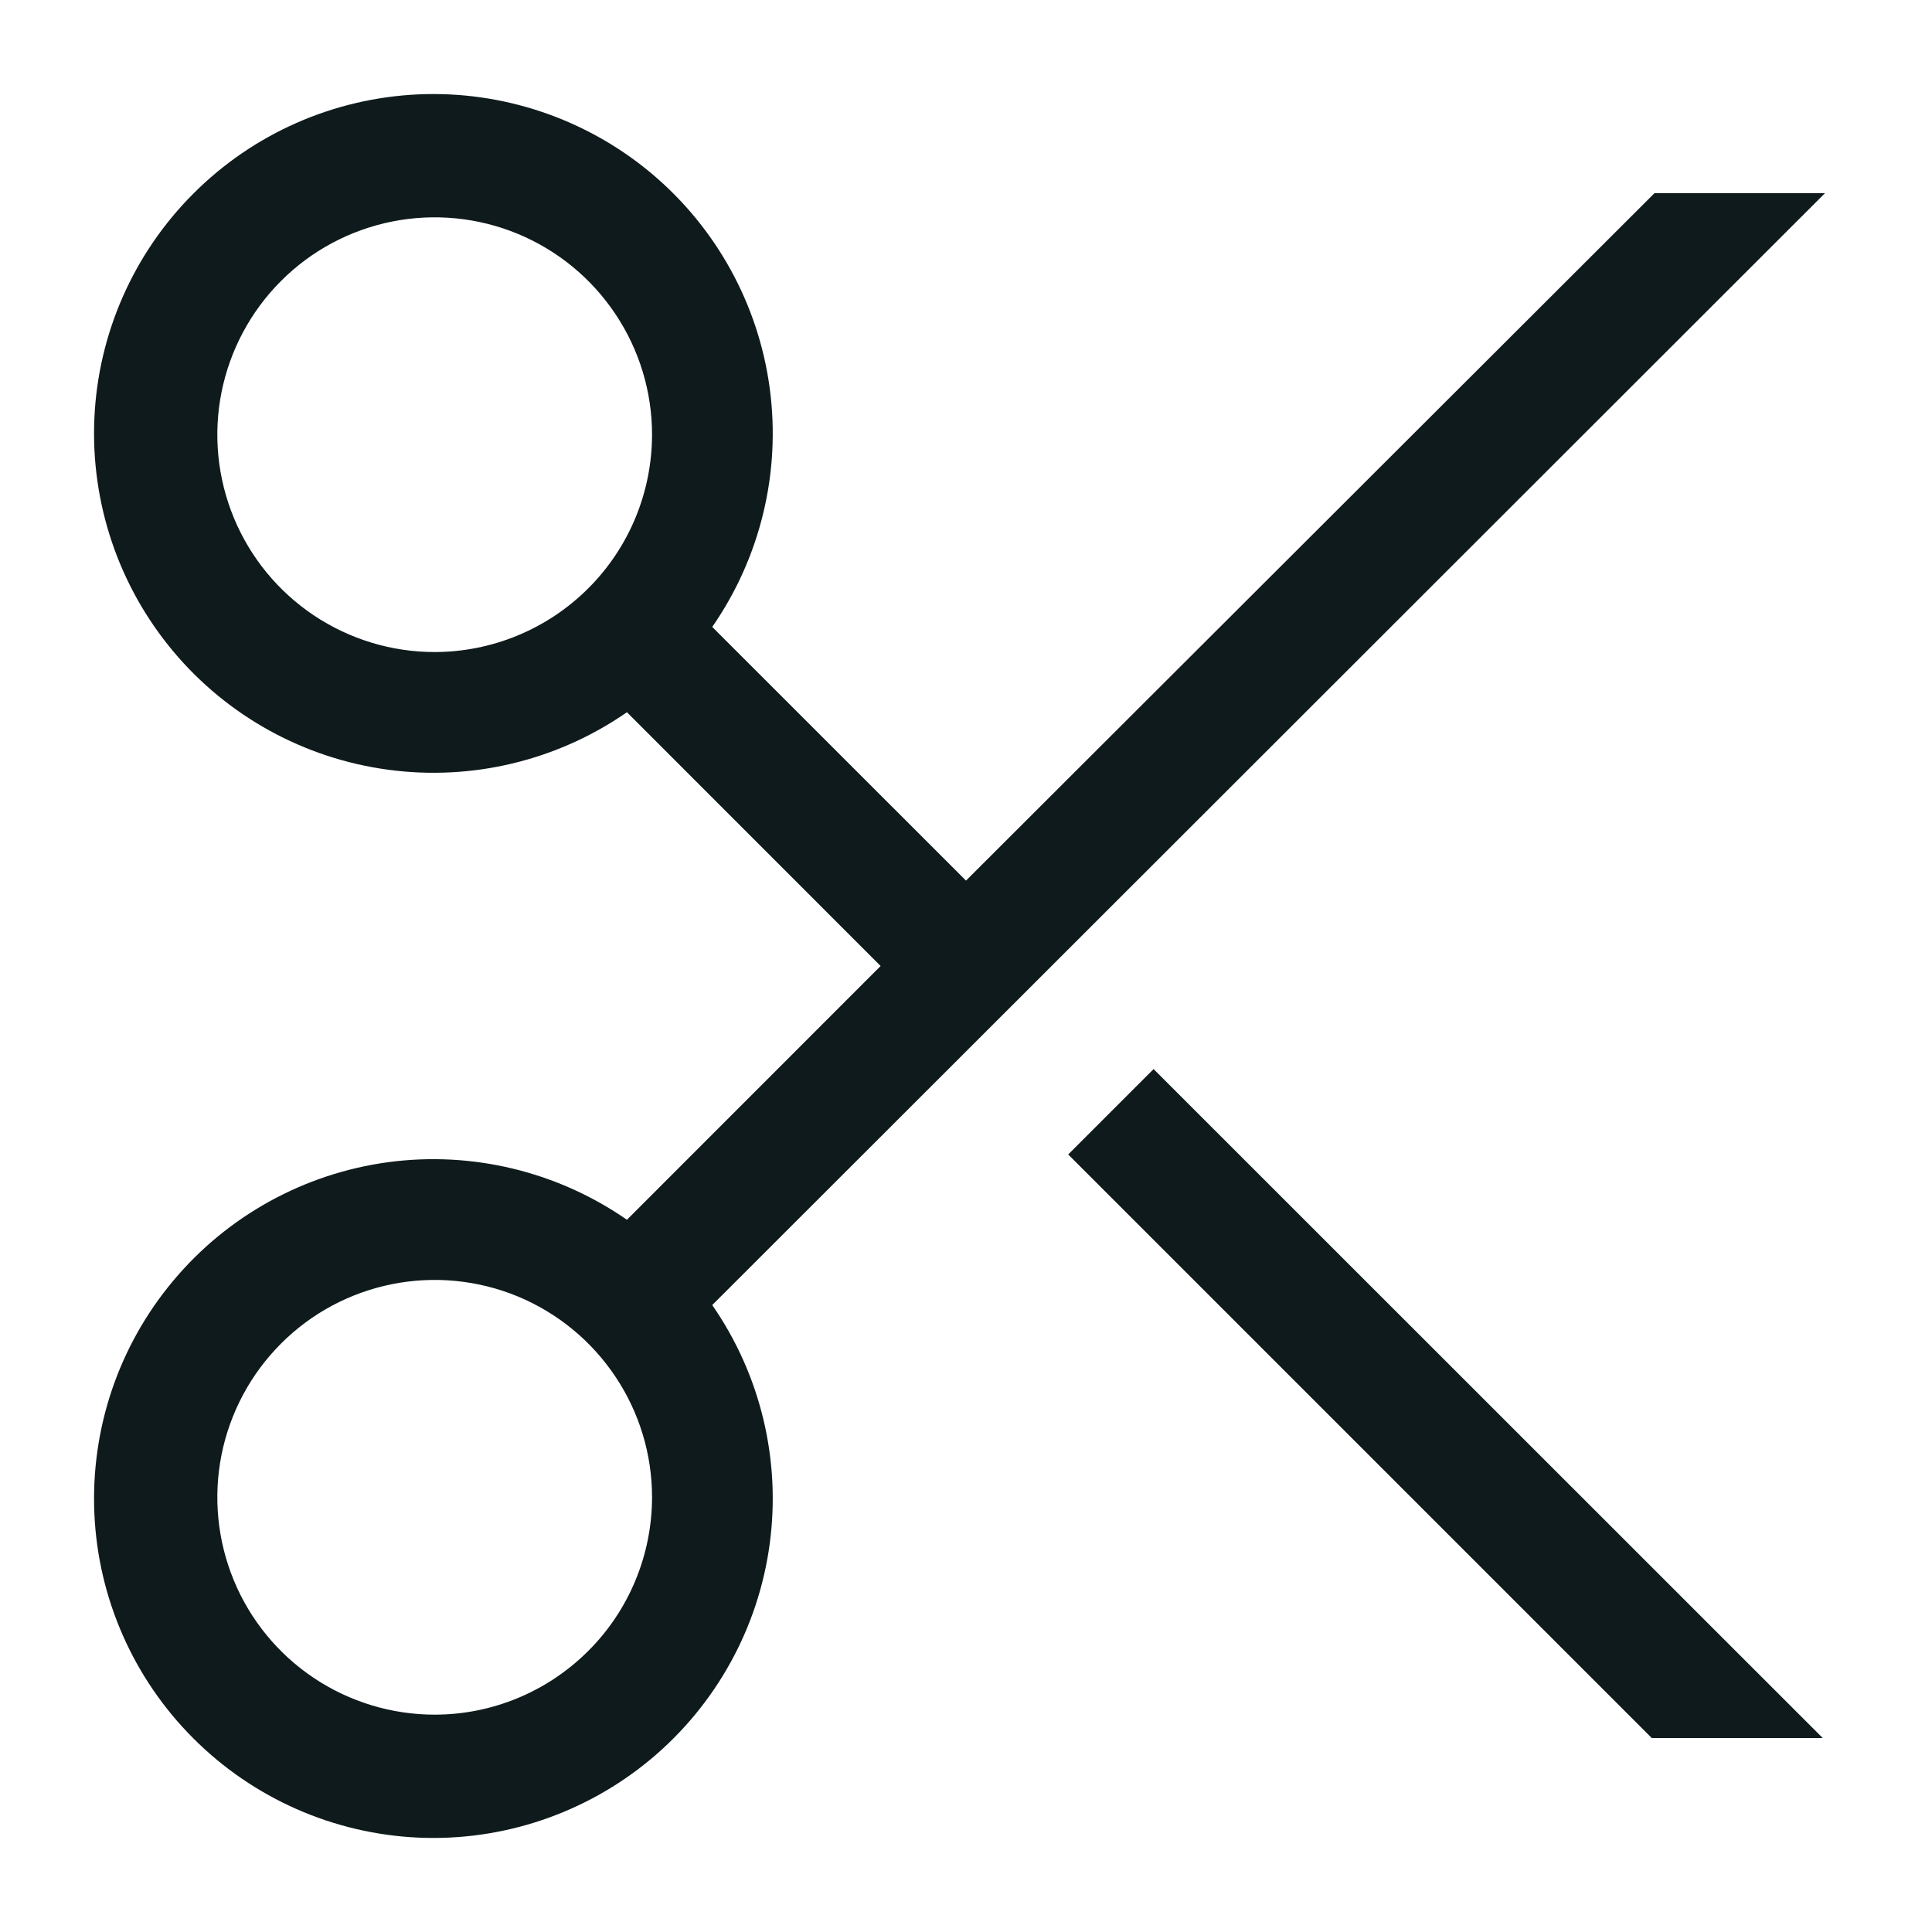 <svg width="20" height="20" viewBox="0 0 20 20" fill="none" xmlns="http://www.w3.org/2000/svg">
<path d="M10 9.116L7.373 6.49C7.873 5.769 8.085 4.887 7.968 4.018C7.851 3.148 7.412 2.354 6.739 1.791C6.066 1.229 5.206 0.938 4.33 0.977C3.453 1.017 2.623 1.382 2.003 2.003C1.382 2.623 1.016 3.454 0.977 4.33C0.938 5.207 1.228 6.066 1.791 6.74C2.353 7.413 3.148 7.851 4.017 7.968C4.887 8.086 5.769 7.873 6.49 7.373L9.116 10L6.49 12.627C5.769 12.127 4.887 11.914 4.017 12.031C3.148 12.149 2.353 12.587 1.791 13.261C1.228 13.934 0.938 14.793 0.977 15.67C1.016 16.547 1.382 17.377 2.003 17.997C2.623 18.617 3.453 18.983 4.33 19.023C5.206 19.062 6.066 18.771 6.739 18.209C7.412 17.646 7.851 16.852 7.968 15.982C8.085 15.113 7.873 14.231 7.373 13.51L18.892 2H17.127L10 9.116ZM4.5 6.75C4.055 6.75 3.62 6.618 3.25 6.371C2.88 6.124 2.591 5.772 2.421 5.361C2.251 4.95 2.206 4.498 2.293 4.061C2.38 3.625 2.594 3.224 2.909 2.909C3.223 2.594 3.624 2.38 4.061 2.293C4.497 2.206 4.95 2.251 5.361 2.421C5.772 2.592 6.123 2.88 6.37 3.25C6.618 3.62 6.75 4.055 6.75 4.5C6.749 5.097 6.512 5.669 6.09 6.09C5.668 6.512 5.096 6.749 4.5 6.75ZM4.5 17.75C4.055 17.75 3.62 17.618 3.25 17.371C2.88 17.124 2.591 16.772 2.421 16.361C2.251 15.95 2.206 15.498 2.293 15.061C2.38 14.625 2.594 14.224 2.909 13.909C3.223 13.594 3.624 13.38 4.061 13.293C4.497 13.206 4.95 13.251 5.361 13.421C5.772 13.592 6.123 13.88 6.37 14.25C6.618 14.62 6.75 15.055 6.75 15.5C6.749 16.097 6.512 16.669 6.09 17.09C5.668 17.512 5.096 17.75 4.5 17.75ZM18.869 17.992H17.099L11.058 11.951L11.942 11.067L18.869 17.992Z" fill="#0F1A1C"/>
</svg>
